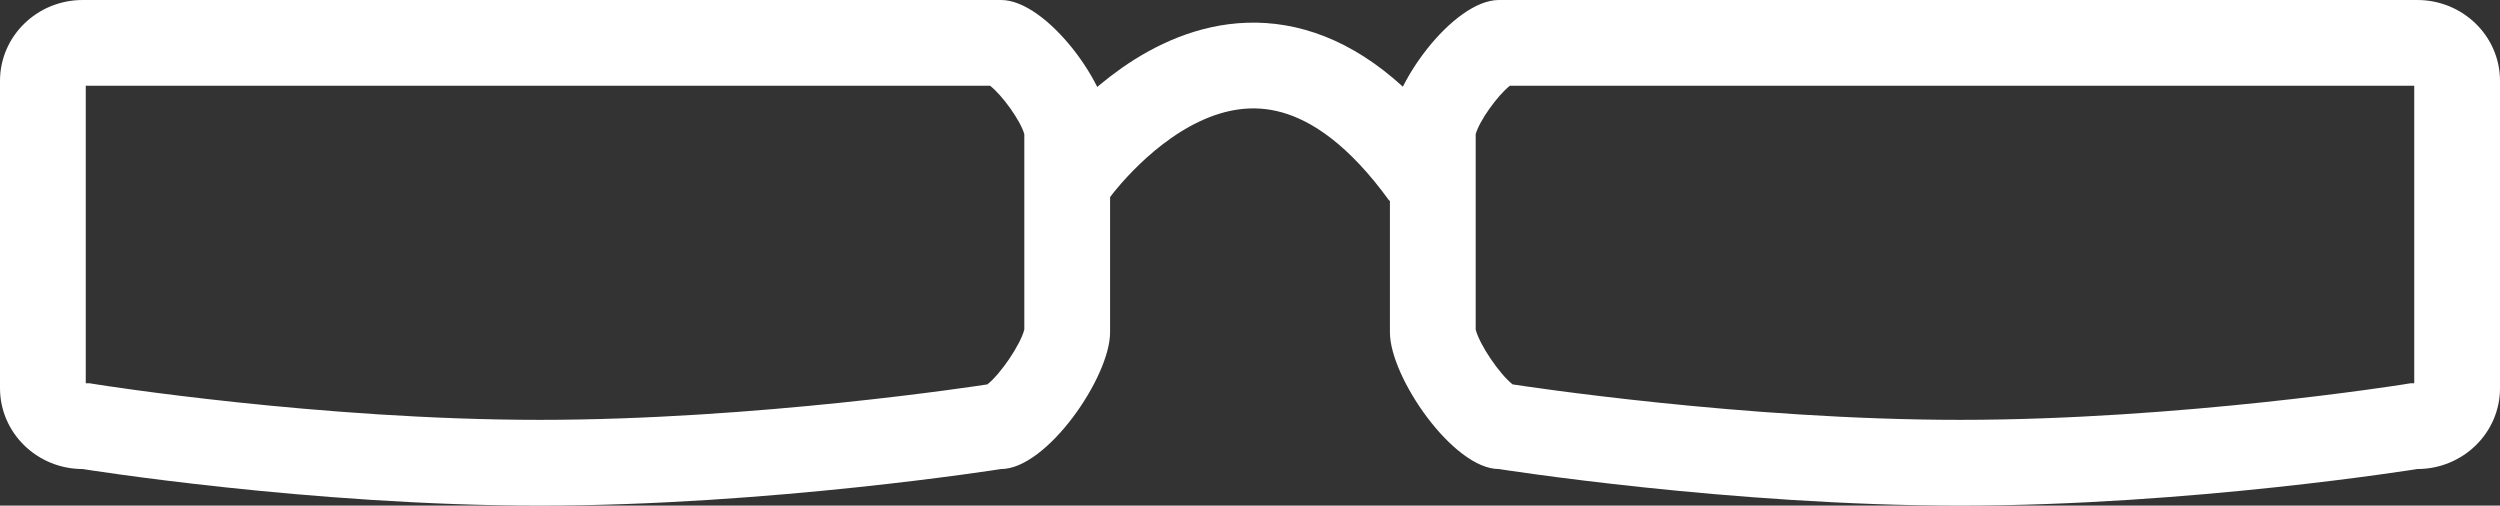 <svg id="Component_10_2" data-name="Component 10 – 2" xmlns="http://www.w3.org/2000/svg" width="58.3" height="11.791" viewBox="0 0 58.3 11.791">
  <rect x="0" y="0" width="58.3" height="11.791" fill="#333333" stroke="none"/>
  <g id="Path_323" data-name="Path 323" fill="none">
    <path d="M1.929,0H23.345c1.066,0,2.541,2.011,2.541,3.052v4.7c0,1.042-1.476,3.186-2.541,3.186a79.2,79.2,0,0,1-10.756.853,76.9,76.9,0,0,1-10.66-.853A1.908,1.908,0,0,1,0,9.052V1.886A1.908,1.908,0,0,1,1.929,0Z" stroke="none"/>
    <path d="M 2 2 L 2 8.938 L 2.089 8.938 L 2.246 8.963 C 2.298 8.972 7.467 9.791 12.59 9.791 C 17.624 9.791 22.795 9 23.026 8.964 C 23.333 8.721 23.799 8.037 23.887 7.684 L 23.887 3.128 C 23.799 2.814 23.378 2.228 23.09 2 L 2 2 M 1.929 -3.814697265625e-06 L 23.345 -3.814697265625e-06 C 24.411 -3.814697265625e-06 25.887 2.011 25.887 3.052 L 25.887 7.752 C 25.887 8.794 24.411 10.938 23.345 10.938 C 23.345 10.938 17.944 11.791 12.59 11.791 C 7.236 11.791 1.929 10.938 1.929 10.938 C 0.864 10.938 -1.9073486328125e-06 10.094 -1.9073486328125e-06 9.052 L -1.9073486328125e-06 1.886 C -1.9073486328125e-06 0.844 0.864 -3.814697265625e-06 1.929 -3.814697265625e-06 Z" stroke="none" fill="#fff"/>
  </g>
  <g id="Path_324" data-name="Path 324" transform="translate(32.413)" fill="none">
    <path d="M23.957,0H2.541C1.476,0,0,2.011,0,3.052v4.7c0,1.042,1.476,3.186,2.541,3.186a79.2,79.2,0,0,0,10.756.853,76.9,76.9,0,0,0,10.66-.853,1.908,1.908,0,0,0,1.929-1.886V1.886A1.908,1.908,0,0,0,23.957,0Z" stroke="none"/>
    <path d="M 2.797 2 C 2.508 2.228 2.088 2.814 2 3.128 L 2 7.684 C 2.088 8.037 2.554 8.721 2.861 8.964 C 3.097 9 8.265 9.791 13.297 9.791 C 18.419 9.791 23.589 8.972 23.64 8.964 L 23.798 8.938 L 23.887 8.938 L 23.887 2 L 2.797 2 M 2.541 -3.814697265625e-06 L 23.957 -3.814697265625e-06 C 25.023 -3.814697265625e-06 25.887 0.844 25.887 1.886 L 25.887 9.052 C 25.887 10.094 25.023 10.938 23.957 10.938 C 23.957 10.938 18.651 11.791 13.297 11.791 C 7.943 11.791 2.541 10.938 2.541 10.938 C 1.476 10.938 -1.9073486328125e-06 8.794 -1.9073486328125e-06 7.752 L -1.9073486328125e-06 3.052 C -1.9073486328125e-06 2.011 1.476 -3.814697265625e-06 2.541 -3.814697265625e-06 Z" stroke="none" fill="#fff"/>
  </g>
  <path id="Path_325" data-name="Path 325" d="M622.526,2536.672s4.021-5.783,8.2,0" transform="translate(-597.515 -2532.574)" fill="none" stroke="#fff" stroke-width="2"/>
</svg>
